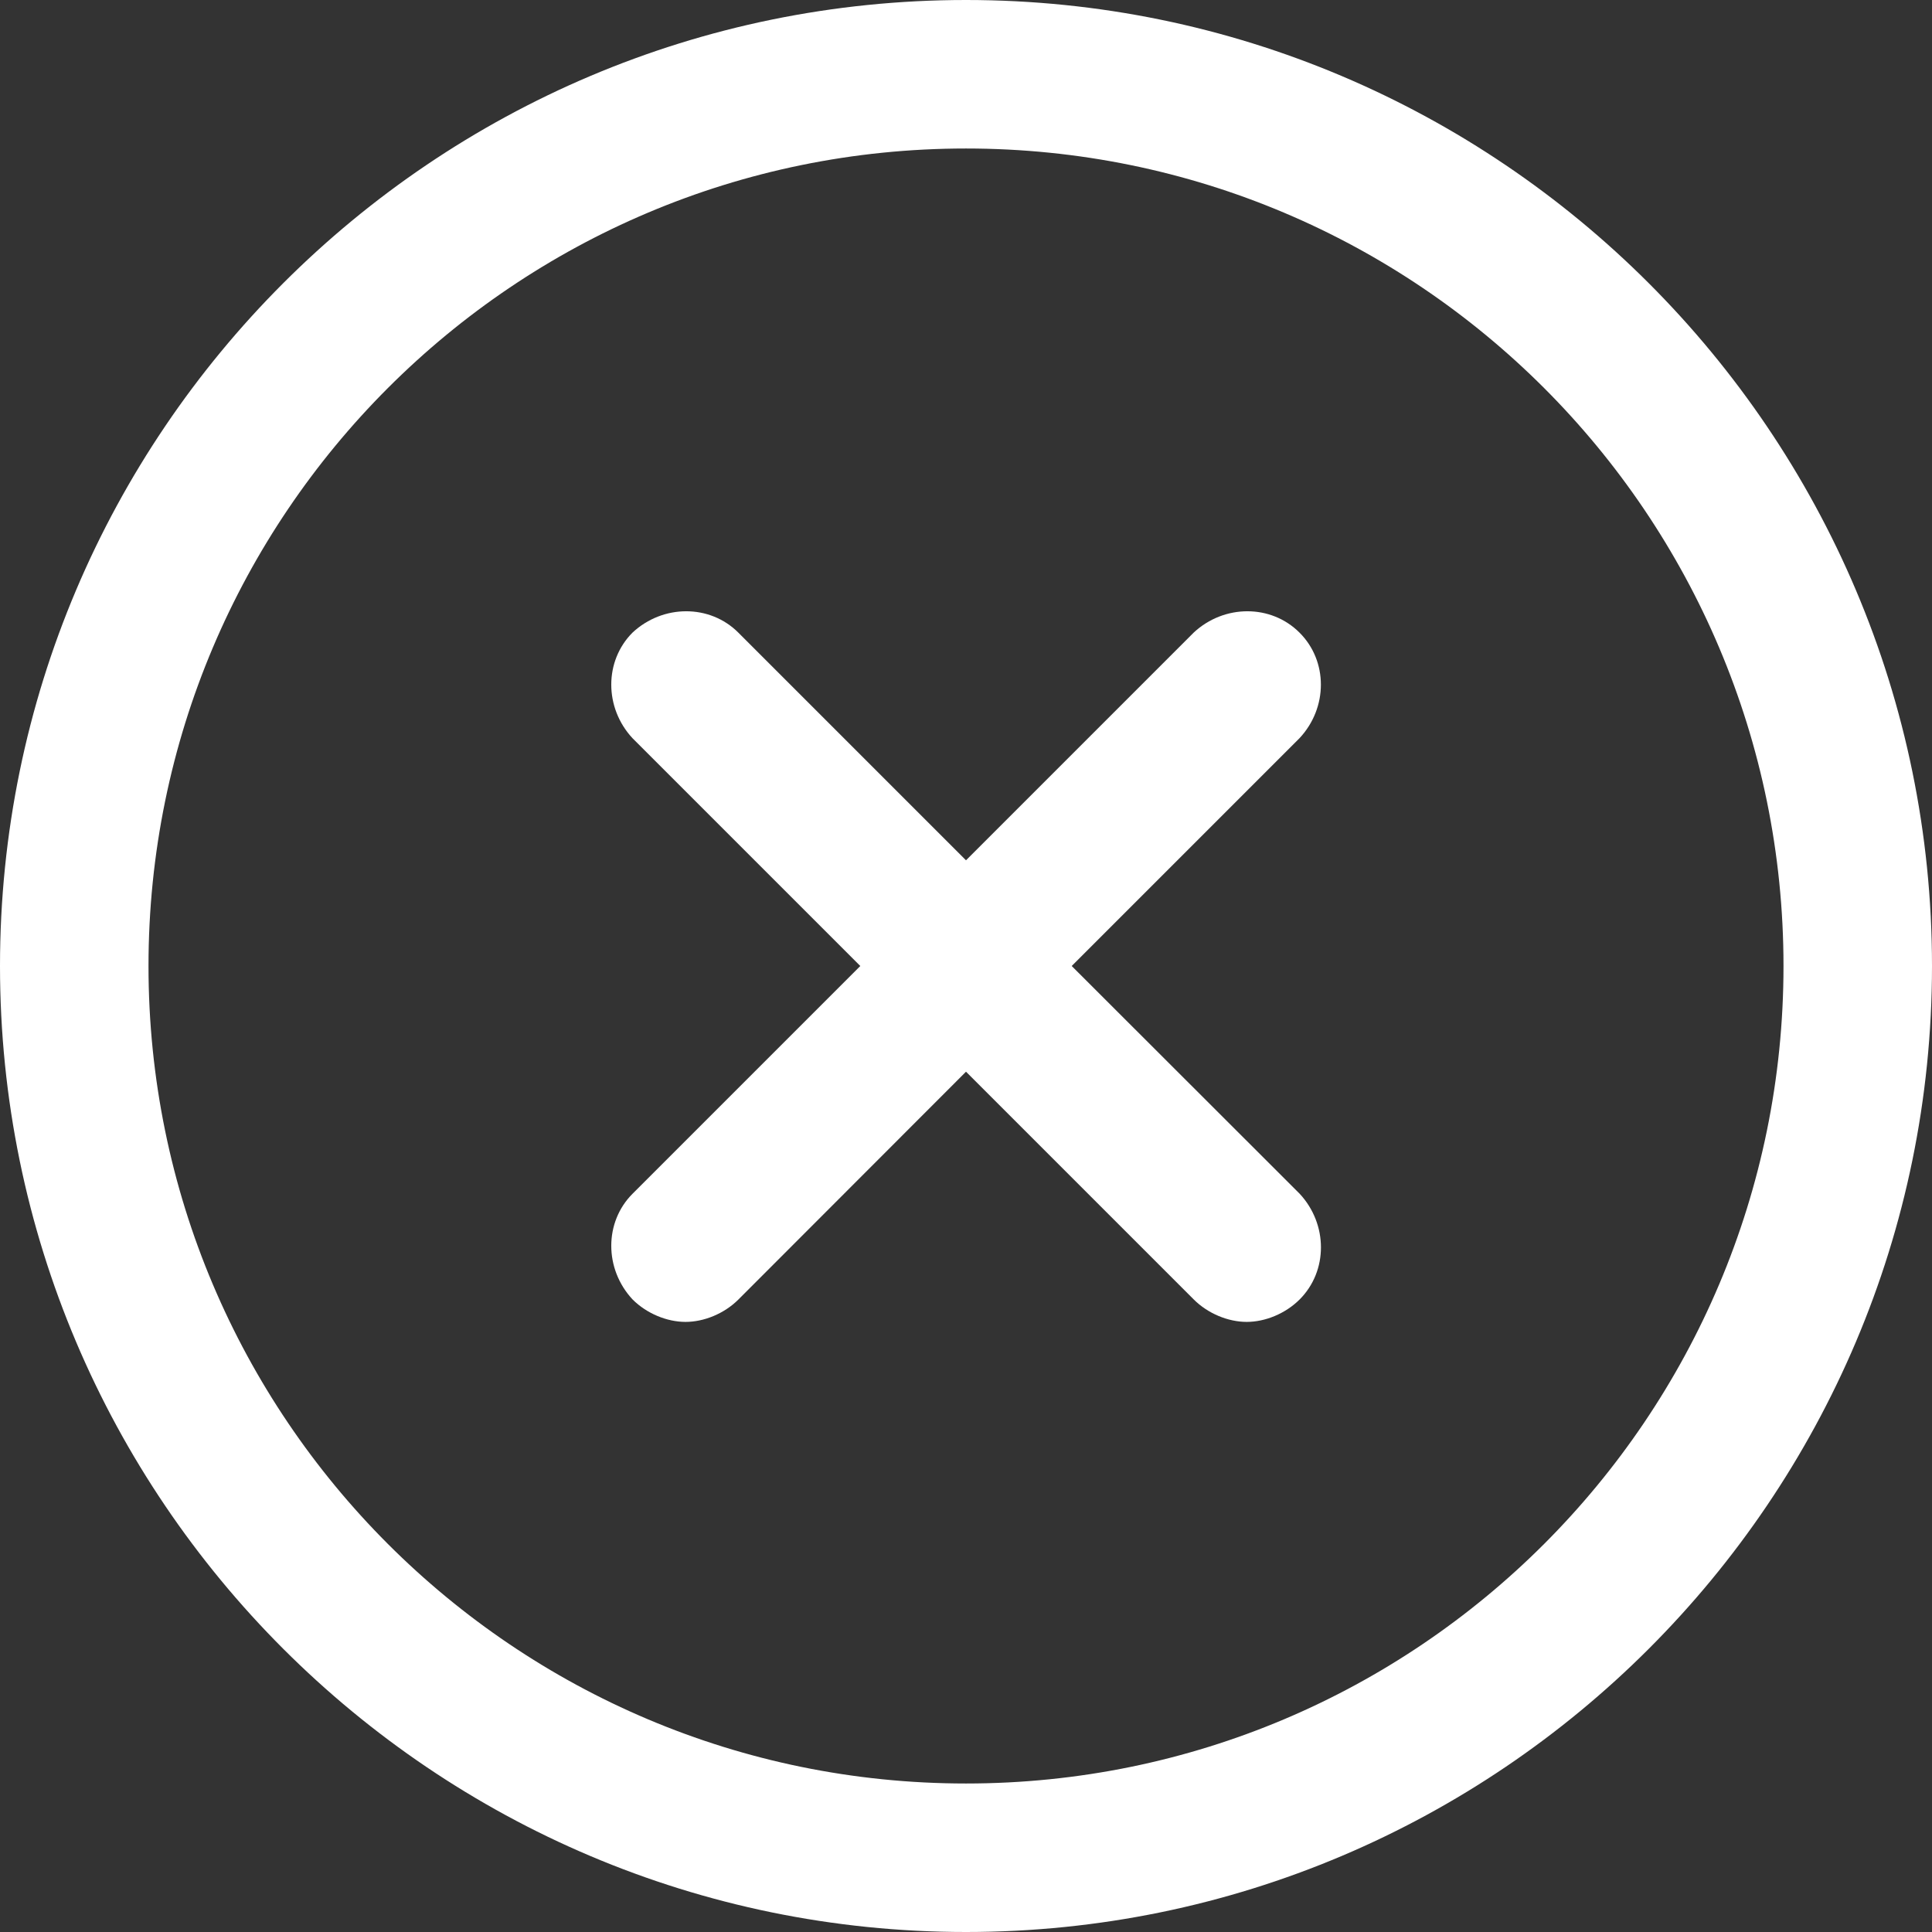 <?xml version="1.0" encoding="utf-8"?>
<!DOCTYPE svg PUBLIC "-//W3C//DTD SVG 1.1//EN" "http://www.w3.org/Graphics/SVG/1.1/DTD/svg11.dtd">
<svg version="1.1" id="Layer_1" xmlns="http://www.w3.org/2000/svg" xmlns:xlink="http://www.w3.org/1999/xlink" x="0px" y="0px"
	 viewBox="544 24 912 912" enable-background="new 544 24 912 912" xml:space="preserve">
<rect x="544" y="24" width="912" height="912" fill="#333333" stroke="none"/>
<g>
	<path fill="#FFFFFF" d="M1157.4,322.6c-13.4-13.4-35.5-13.4-49.9,0L1000,430.1L892.5,322.6c-13.4-13.4-35.5-13.4-49.9,0
		c-13.4,13.4-13.4,35.5,0,49.9L950.1,480L842.6,587.5c-13.4,13.4-13.4,35.5,0,49.9c6.7,6.7,16.3,10.6,25,10.6
		c8.6,0,18.2-3.8,25-10.6L1000,529.9l107.5,107.5c6.7,6.7,16.3,10.6,25,10.6c8.6,0,18.2-3.8,25-10.6c13.4-13.4,13.4-35.5,0-49.9
		L1049.9,480l107.5-107.5C1170.9,358.1,1170.9,336,1157.4,322.6L1157.4,322.6z"/>
	<path fill="#FFFFFF" d="M1000,24c-251.5,0-456,204.5-456,456s204.5,456,456,456s456-204.5,456-456S1251.5,24,1000,24z M1000,865.9
		c-213.1,0-385.9-172.8-385.9-385.9S786.9,94.1,1000,94.1s385.9,172.8,385.9,385.9S1213.1,865.9,1000,865.9z"/>
</g>
</svg>
